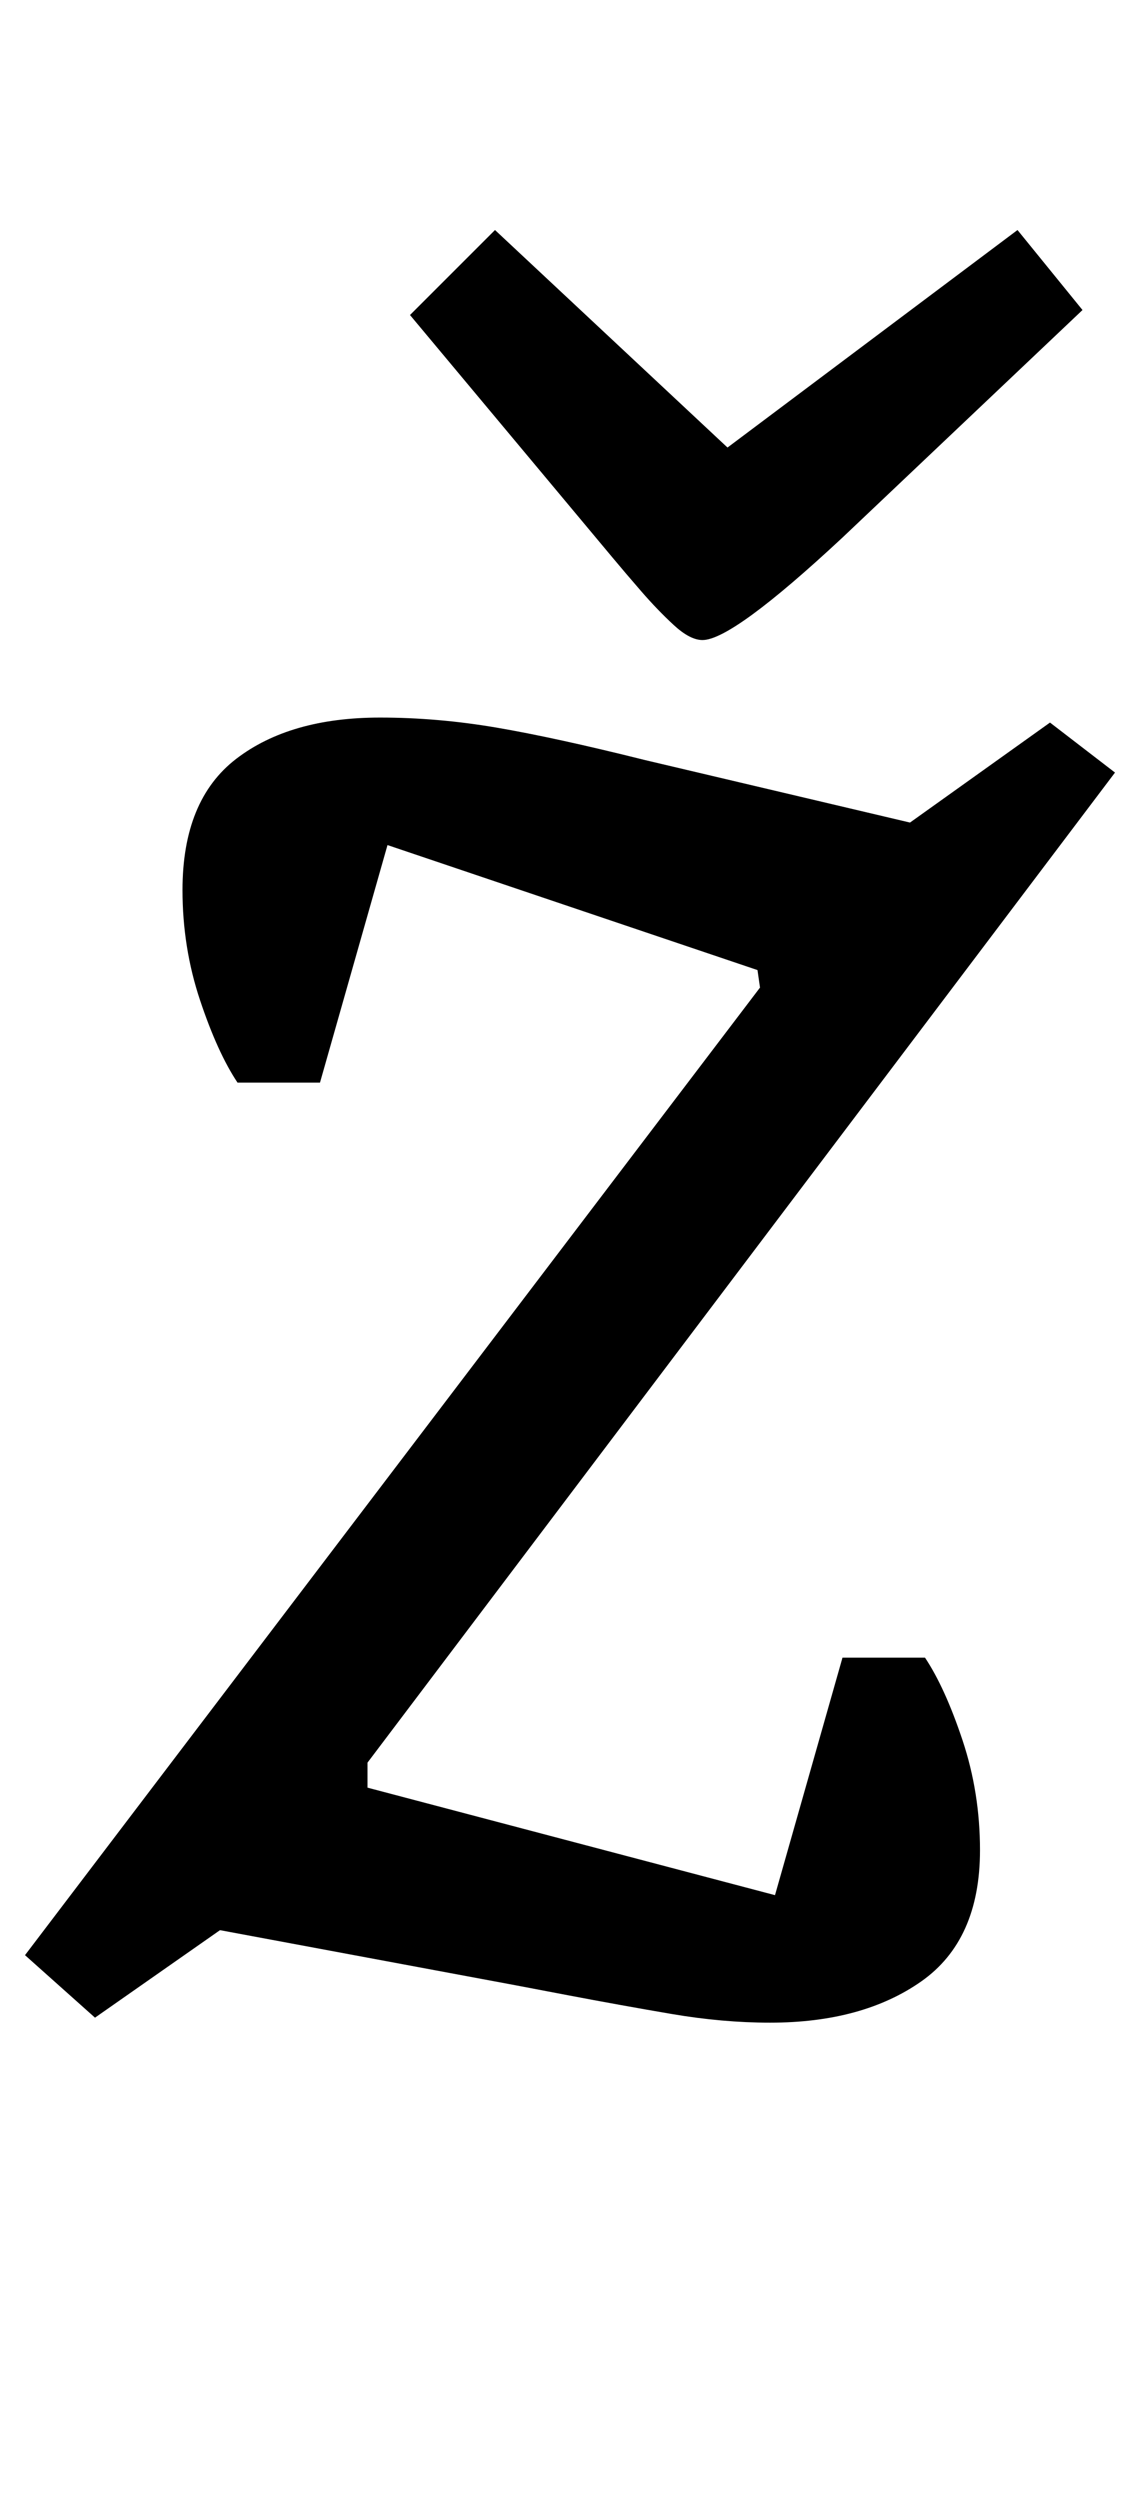 <?xml version="1.0" standalone="no"?>
<!DOCTYPE svg PUBLIC "-//W3C//DTD SVG 1.1//EN" "http://www.w3.org/Graphics/SVG/1.1/DTD/svg11.dtd" >
<svg xmlns="http://www.w3.org/2000/svg" xmlns:xlink="http://www.w3.org/1999/xlink" version="1.1" viewBox="-30 0 456 1000">
  <g transform="matrix(1 0 0 -1 0 800)">
   <path fill="currentColor"
d="M0 0zM238.5 -5.5q-20.5 3.5 -41.5 7.5l-21 4l-118 22l-50 -35l-28 25l294 387l-1 7l-148 50l-27 -95h-33q-8 12 -15 33t-7 44q0 36 21.5 52.5t57.5 16.5q23 0 46.5 -4t59.5 -13l106 -25l56 40l26 -20l-299 -396v-10l163 -43l27 95h33q8 -12 15 -33t7 -44
q0 -36 -23.5 -52.5t-60.5 -16.5q-19 0 -39.5 3.5zM346 544zM239.5 550q-6.5 6 -13 13.5t-11.5 13.5l-81 97l34 34l93 -87l116 87l26 -32l-96 -91q-44 -41 -56 -41q-5 0 -11.5 6z" />
  </g>

</svg>
